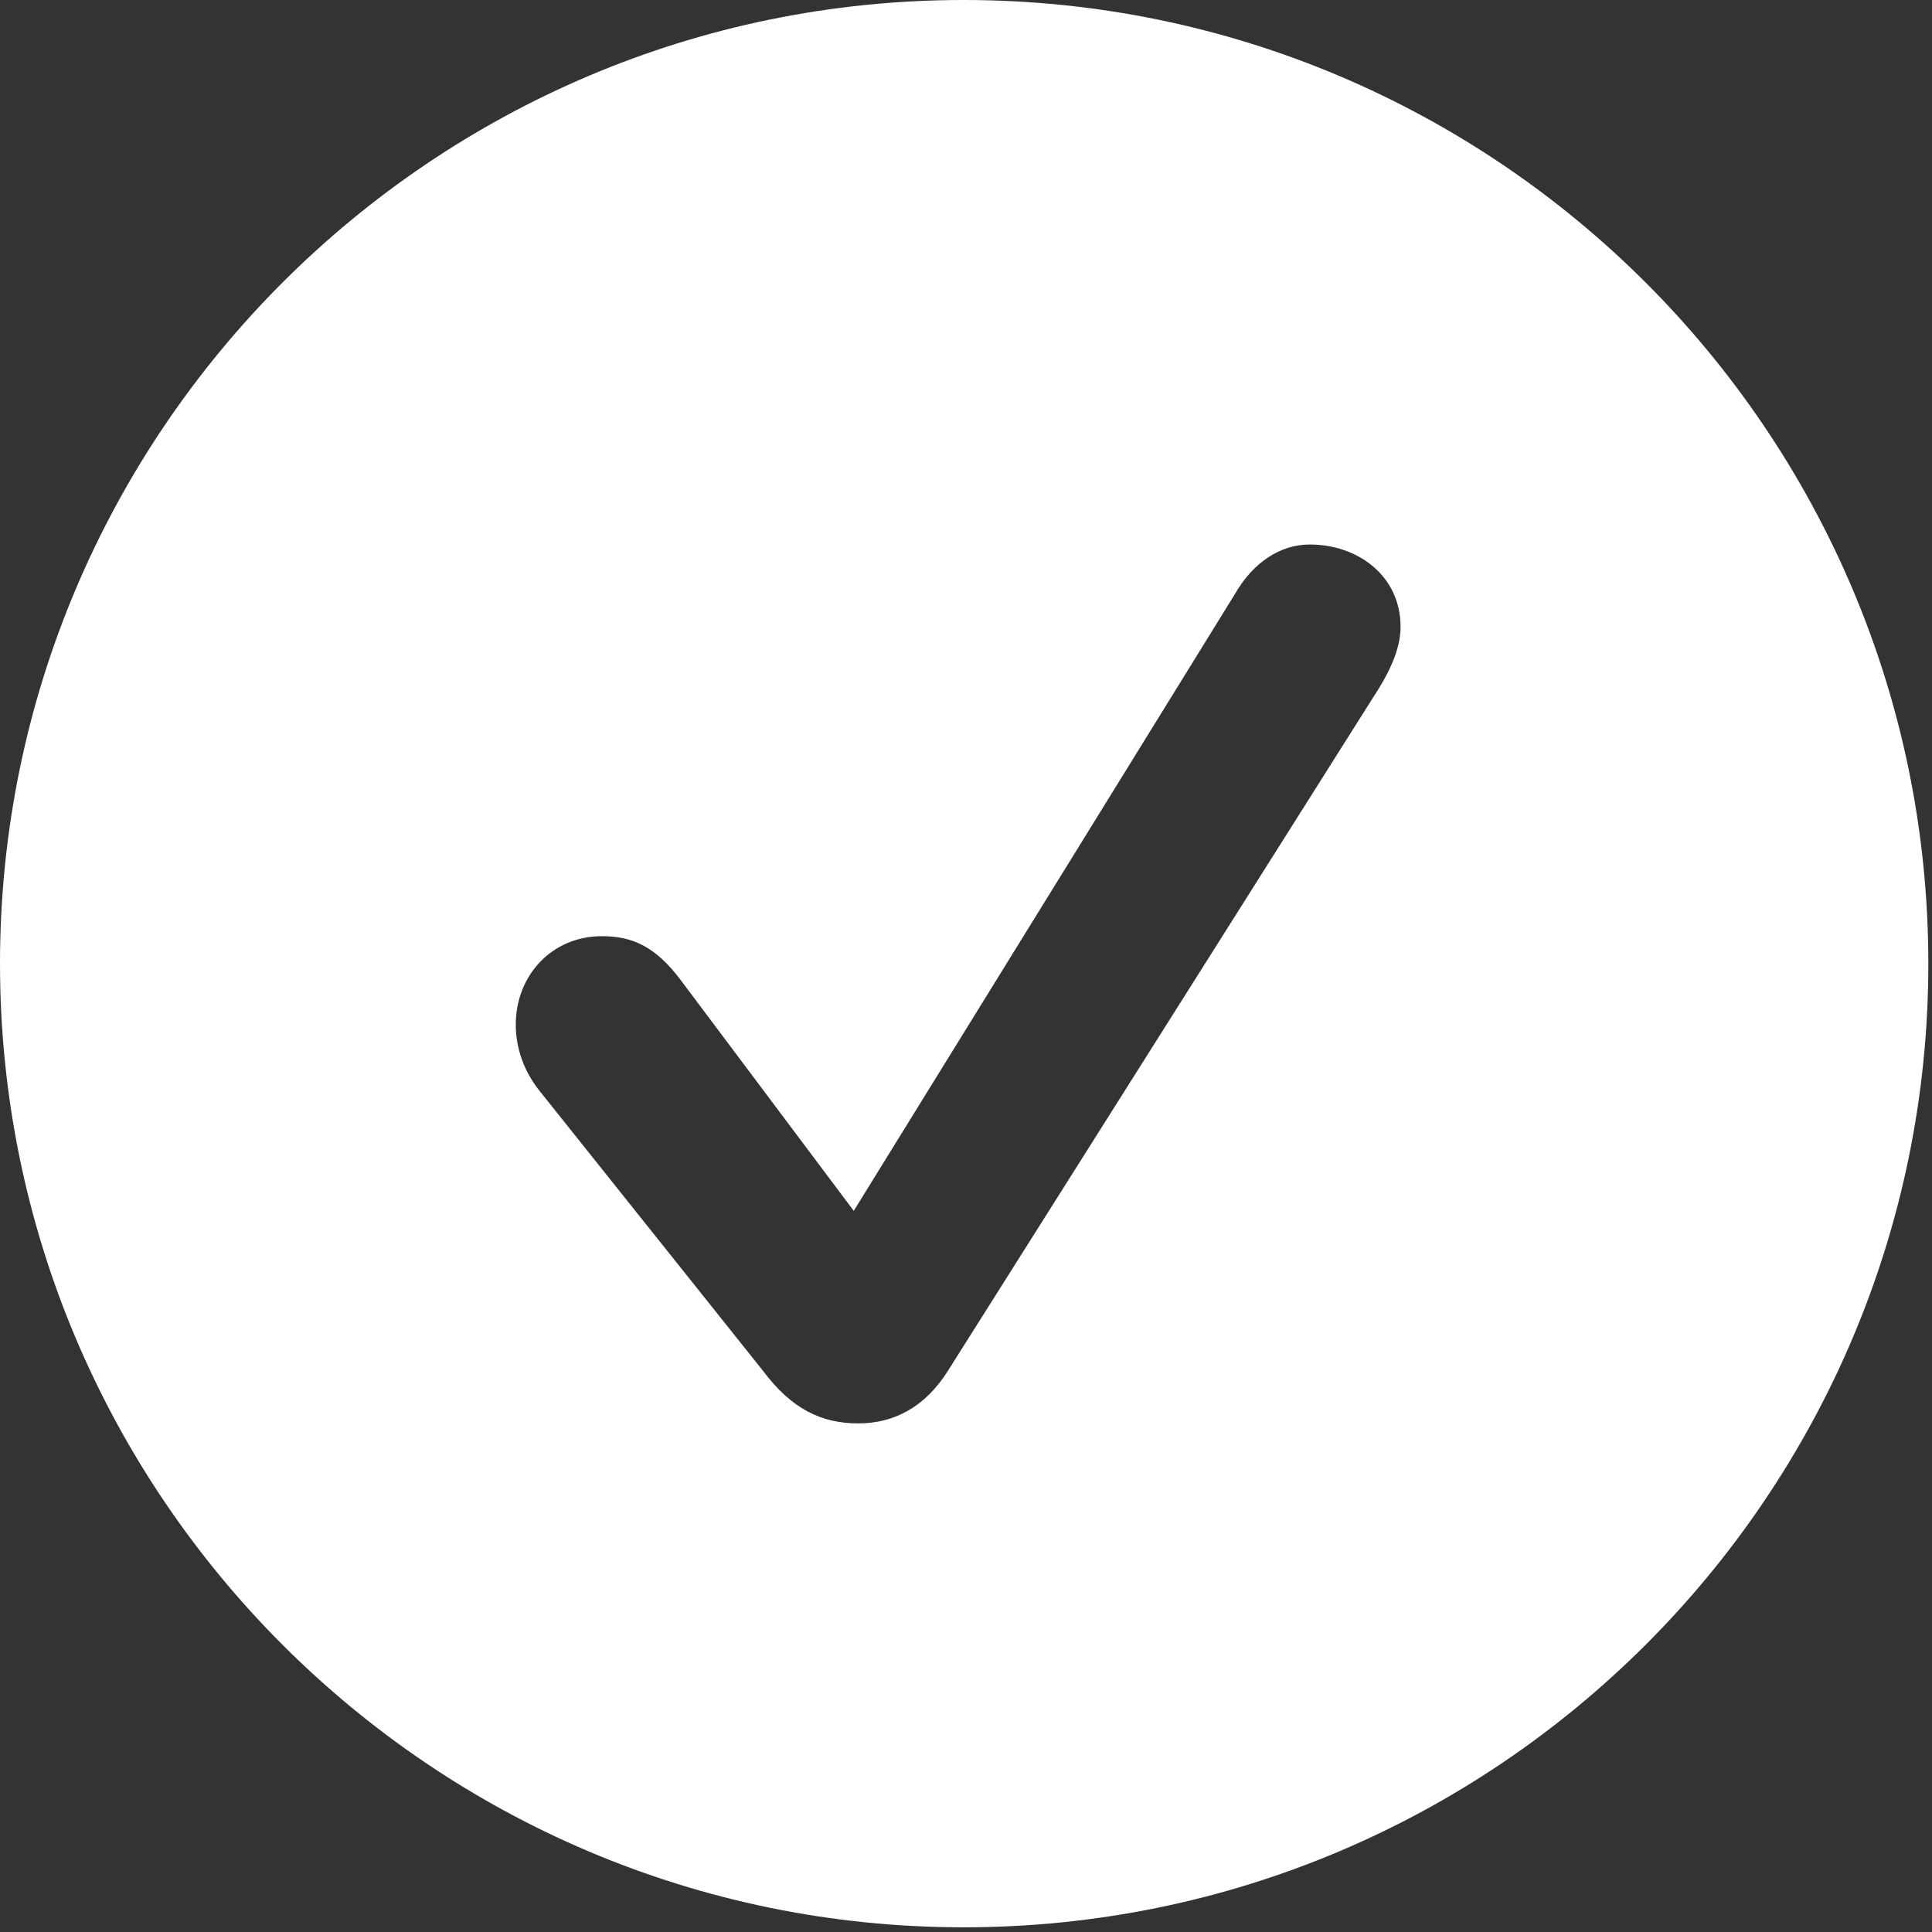 <?xml version="1.0" encoding="UTF-8" standalone="no"?>
<!DOCTYPE svg PUBLIC "-//W3C//DTD SVG 1.1//EN" "http://www.w3.org/Graphics/SVG/1.1/DTD/svg11.dtd">
<svg width="100%" height="100%" viewBox="0 0 79 79" version="1.1" xmlns="http://www.w3.org/2000/svg" xmlns:xlink="http://www.w3.org/1999/xlink" xml:space="preserve" xmlns:serif="http://www.serif.com/" style="fill-rule:evenodd;clip-rule:evenodd;stroke-linejoin:round;stroke-miterlimit:2;">
    <rect x="0" y="0" width="79" height="79" fill="#333333" stroke="none"/>
    <g transform="matrix(1,0,0,1,-1410.42,-621.342)">
        <g transform="matrix(1,0,0,1,1403.58,696)">
            <g transform="matrix(1,0,0,1,-1403.58,-696)">
                <path d="M1449.82,700.15C1471.6,700.15 1489.27,682.475 1489.27,660.746C1489.27,639.018 1471.6,621.342 1449.82,621.342C1428.09,621.342 1410.42,639.018 1410.42,660.746C1410.42,682.475 1428.09,700.15 1449.82,700.15ZM1445.52,679.545C1444.01,679.545 1442.79,678.959 1441.62,677.396L1432.54,666.02C1431.85,665.189 1431.51,664.213 1431.51,663.236C1431.51,661.234 1432.98,659.623 1435.03,659.623C1436.25,659.623 1437.22,660.014 1438.3,661.478L1445.33,670.854L1460.9,645.658C1461.68,644.291 1462.81,643.607 1463.98,643.607C1465.93,643.607 1467.69,644.877 1467.69,646.977C1467.69,647.953 1467.15,648.978 1466.57,649.857L1449.18,677.396C1448.26,678.861 1446.99,679.545 1445.52,679.545Z" style="fill:white;fill-rule:nonzero;"/>
            </g>
        </g>
    </g>
</svg>
